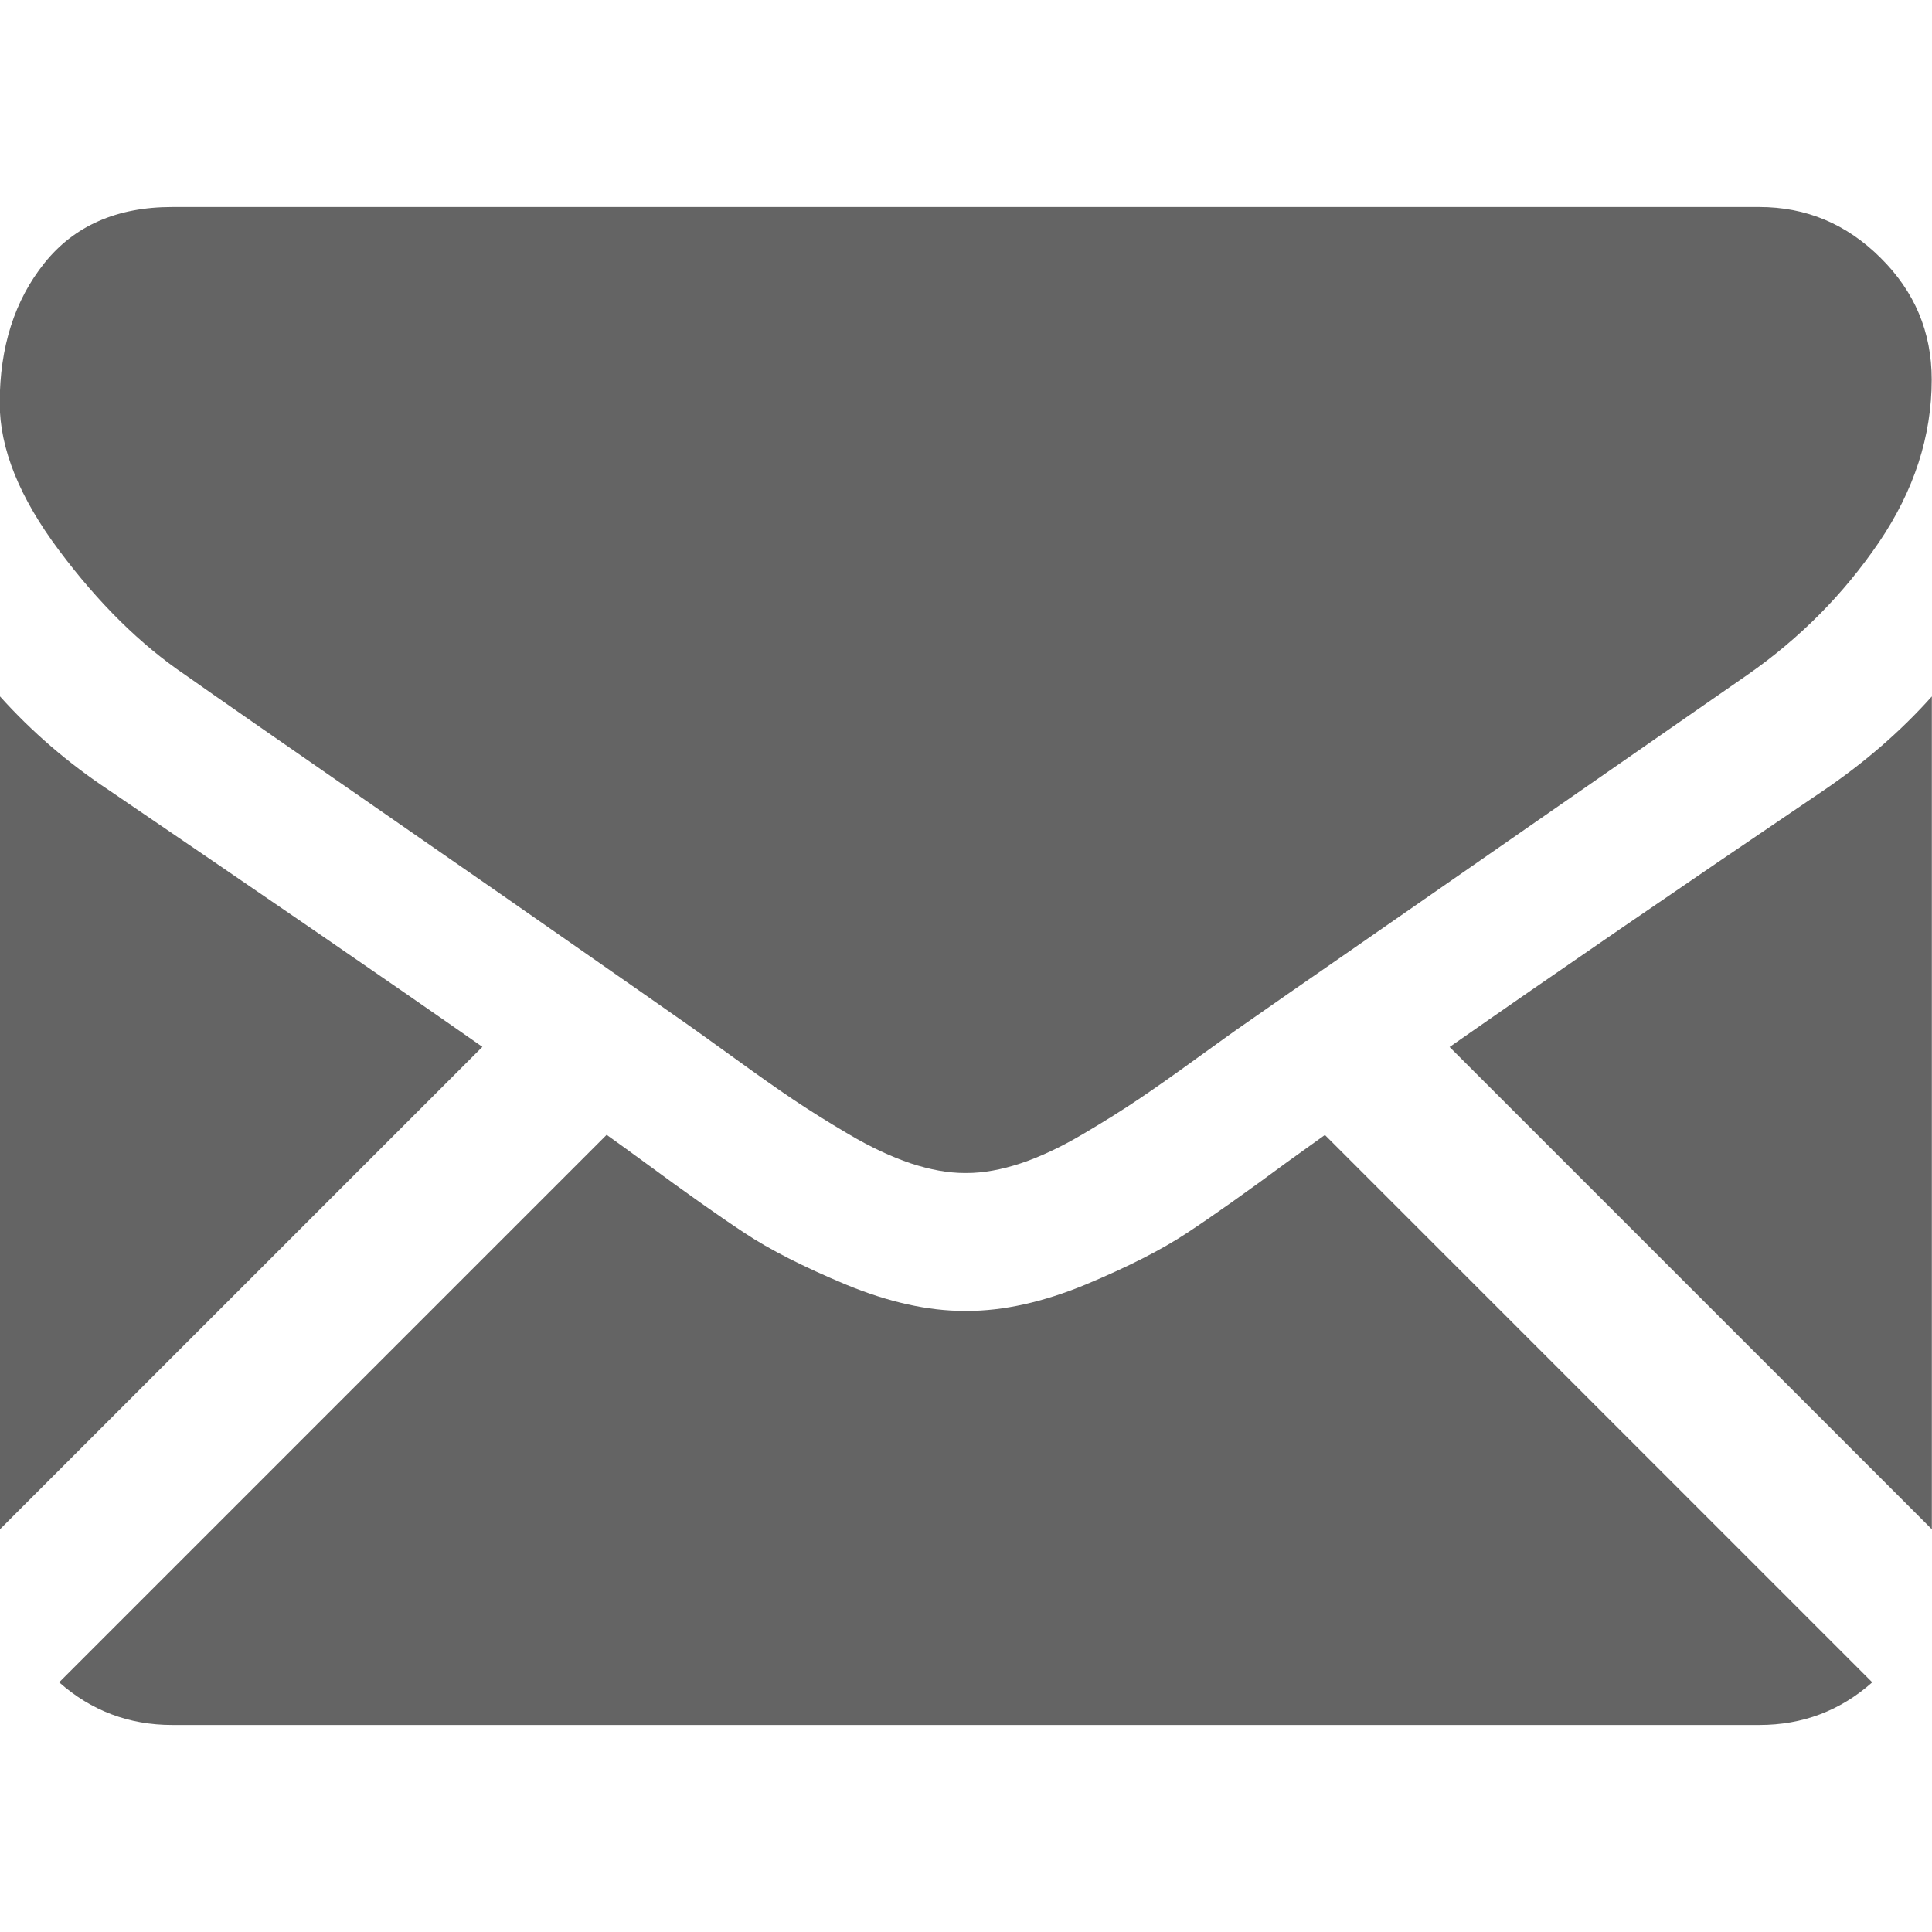 <svg width="13" height="13" viewBox="0 0 13 13" fill="none" xmlns="http://www.w3.org/2000/svg">
<g clip-path="url(#clip0)">
<path d="M11.838 11.607C12.13 11.607 12.383 11.511 12.598 11.32L8.915 7.637C8.827 7.7 8.741 7.762 8.66 7.82C8.385 8.023 8.161 8.182 7.989 8.295C7.817 8.409 7.589 8.525 7.304 8.644C7.018 8.762 6.752 8.821 6.506 8.821H6.498H6.491C6.244 8.821 5.979 8.762 5.693 8.644C5.408 8.525 5.179 8.409 5.008 8.295C4.836 8.182 4.612 8.023 4.336 7.82C4.26 7.764 4.174 7.702 4.082 7.636L0.398 11.32C0.614 11.511 0.867 11.607 1.159 11.607H11.838Z" fill="#646464"/>
<path d="M0.733 5.317C0.457 5.134 0.213 4.923 0 4.686V10.29L3.246 7.044C2.597 6.59 1.76 6.016 0.733 5.317Z" fill="#646464"/>
<path d="M12.273 5.317C11.285 5.986 10.445 6.562 9.754 7.045L12.999 10.29V4.686C12.791 4.919 12.549 5.129 12.273 5.317Z" fill="#646464"/>
<path d="M11.837 1.393H1.159C0.786 1.393 0.5 1.519 0.299 1.77C0.098 2.021 -0.002 2.336 -0.002 2.713C-0.002 3.018 0.131 3.348 0.397 3.703C0.663 4.059 0.946 4.338 1.246 4.541C1.41 4.657 1.906 5.002 2.733 5.575C3.179 5.884 3.568 6.154 3.901 6.387C4.186 6.585 4.431 6.757 4.634 6.899C4.657 6.915 4.693 6.941 4.742 6.976C4.794 7.014 4.86 7.061 4.942 7.12C5.099 7.234 5.23 7.326 5.334 7.396C5.438 7.466 5.563 7.545 5.711 7.632C5.858 7.719 5.998 7.784 6.128 7.828C6.259 7.871 6.38 7.893 6.491 7.893H6.498H6.505C6.617 7.893 6.737 7.871 6.868 7.828C6.999 7.784 7.138 7.719 7.285 7.632C7.433 7.545 7.558 7.466 7.662 7.396C7.766 7.326 7.897 7.234 8.054 7.12C8.136 7.061 8.202 7.014 8.254 6.976C8.303 6.941 8.339 6.915 8.363 6.899C8.52 6.789 8.766 6.618 9.097 6.389C9.698 5.971 10.584 5.356 11.758 4.541C12.111 4.295 12.406 3.997 12.643 3.649C12.879 3.301 12.998 2.936 12.998 2.554C12.998 2.234 12.883 1.961 12.653 1.734C12.424 1.506 12.152 1.393 11.837 1.393Z" fill="#646464"/>
</g>
<defs>
<clipPath id="clip0">
<rect width="13" height="13" fill="white"/>
</clipPath>
</defs>
</svg>
